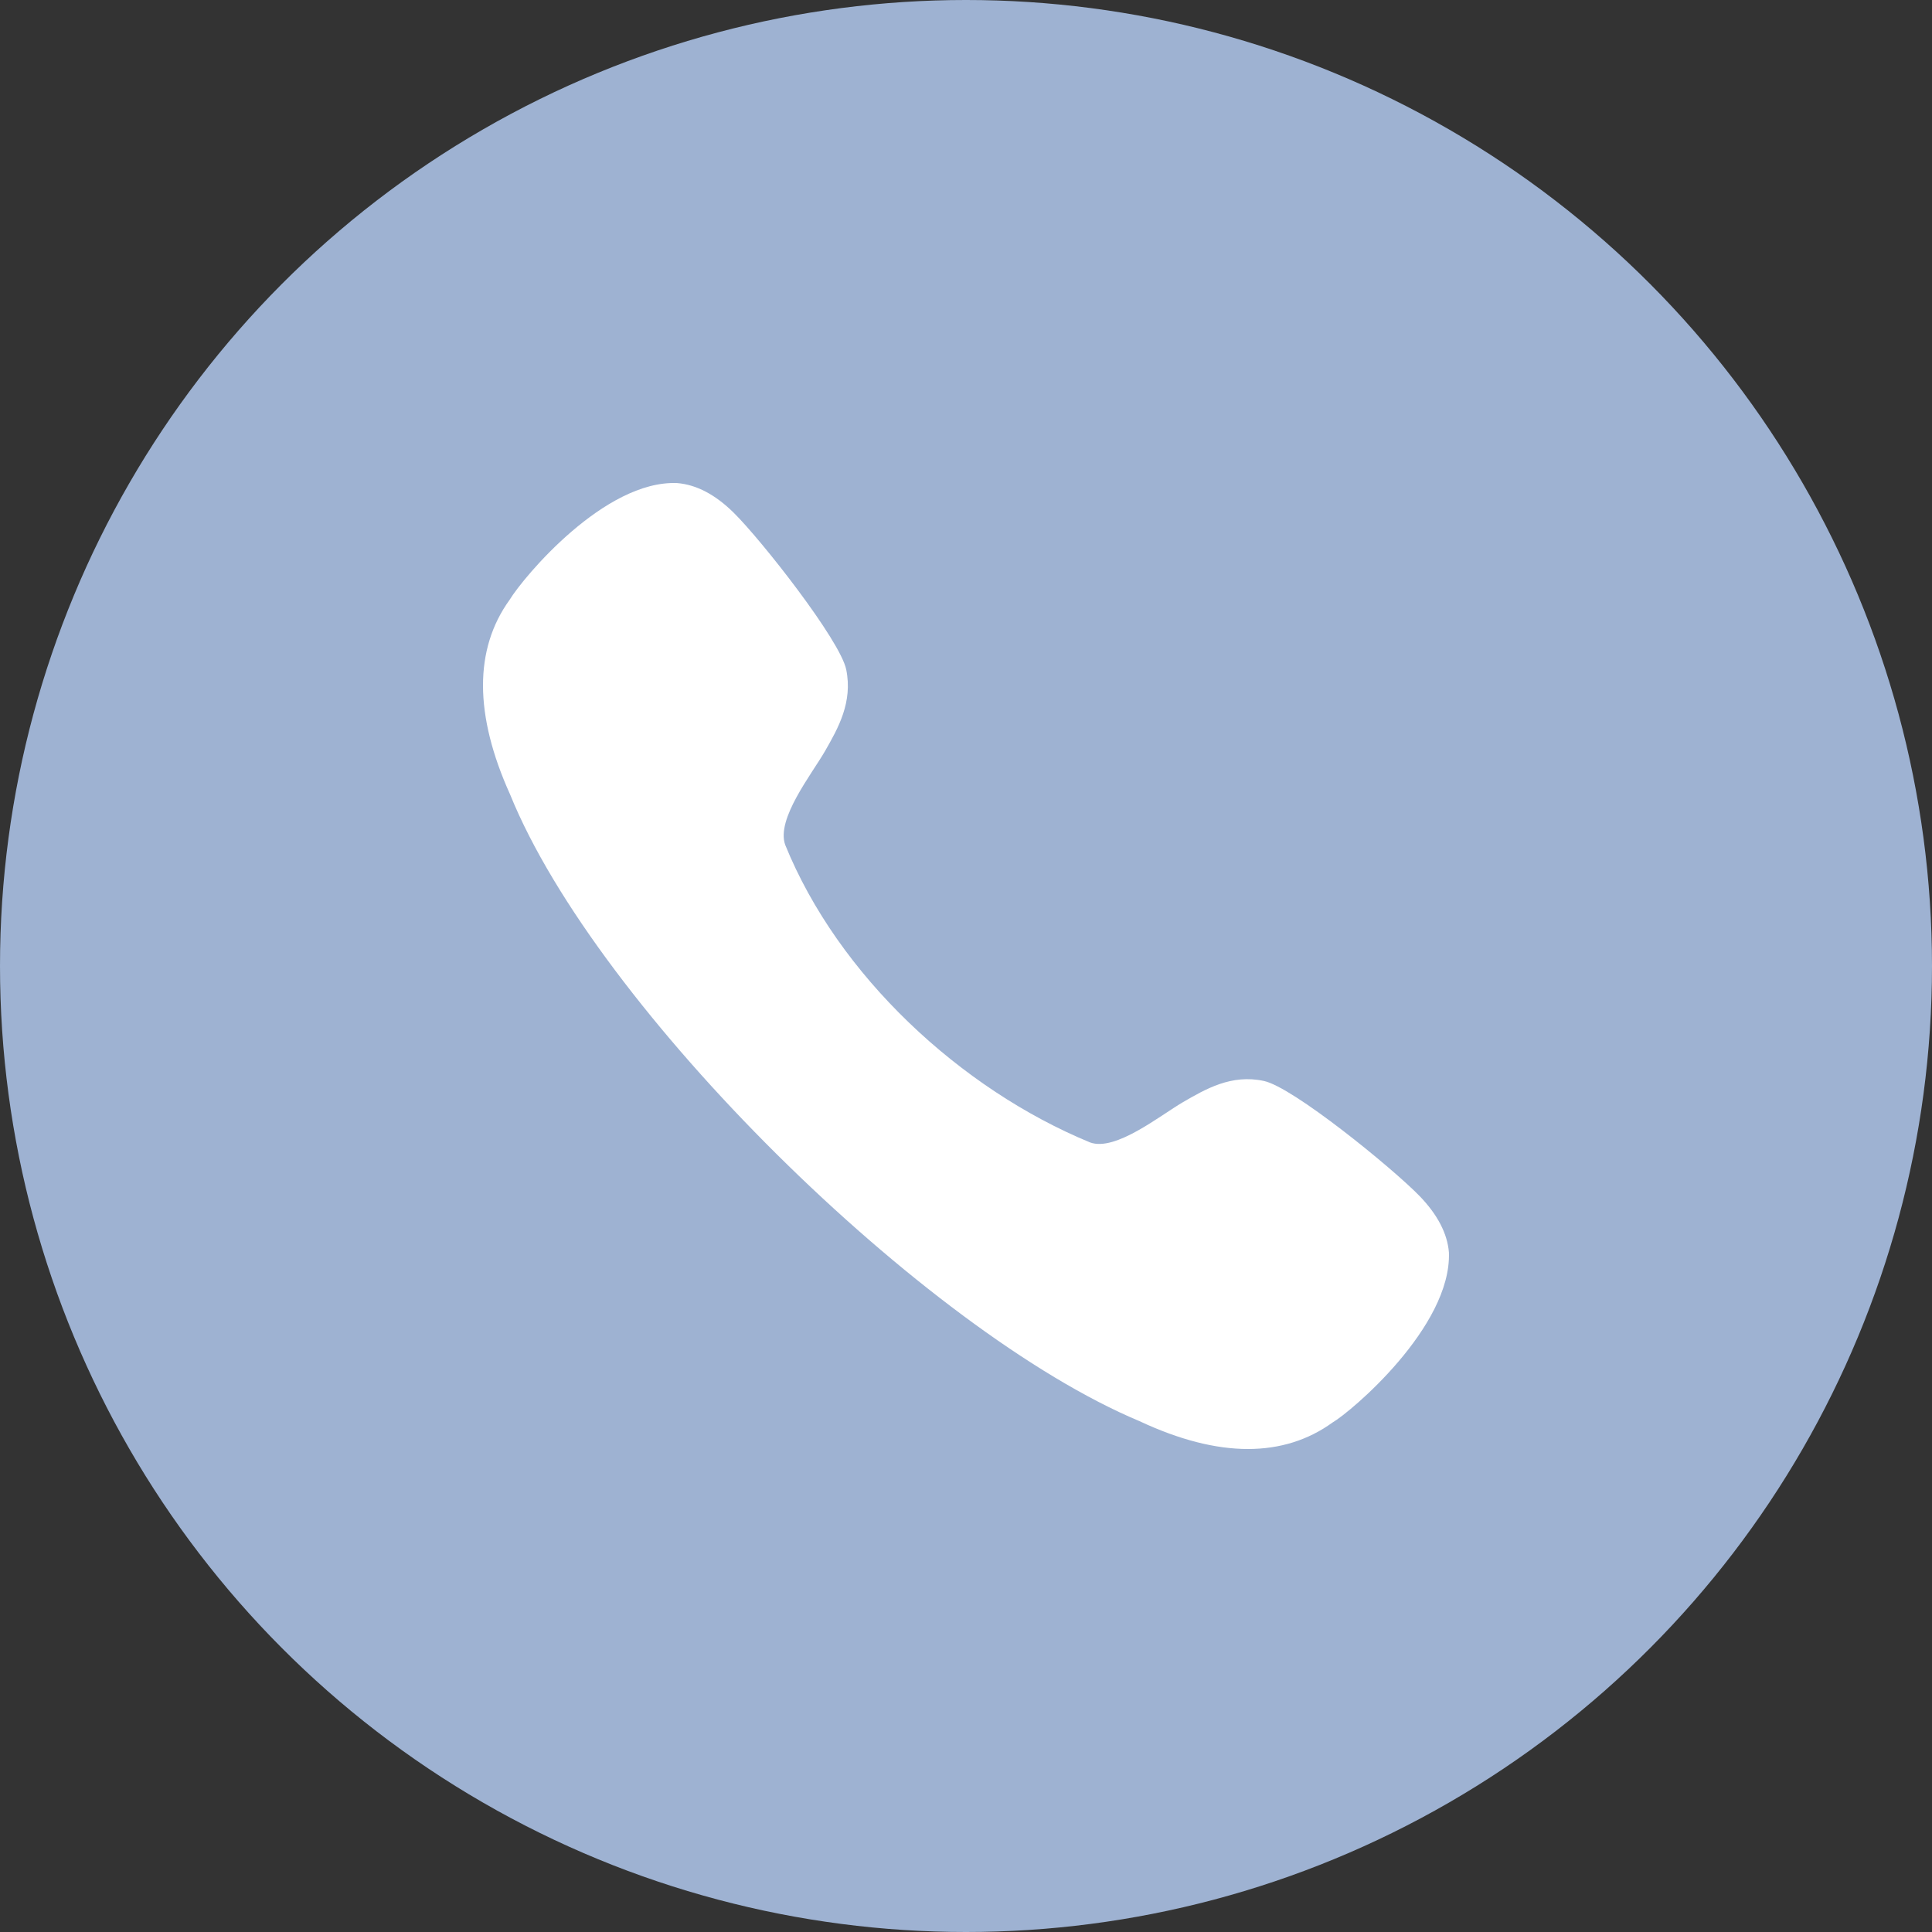 <svg width="24" height="24" viewBox="0 0 24 24" fill="none" xmlns="http://www.w3.org/2000/svg">
<rect x="0" y="0" width="24" height="24" fill="#333333" stroke="none"/>
<circle cx="12" cy="12" r="12" fill="#9EB2D2"/>
<path d="M15.7 13.428C15.297 13.341 14.978 13.528 14.696 13.691C14.407 13.86 13.857 14.306 13.542 14.192C11.929 13.527 10.411 12.115 9.754 10.495C9.639 10.174 10.082 9.62 10.25 9.328C10.412 9.045 10.595 8.723 10.512 8.317C10.436 7.952 9.459 6.709 9.114 6.369C8.886 6.144 8.652 6.021 8.413 6.001C7.512 5.962 6.506 7.164 6.33 7.452C5.888 8.065 5.89 8.881 6.337 9.87C7.414 12.527 11.489 16.537 14.155 17.654C14.648 17.885 15.098 18 15.502 18C15.898 18 16.25 17.89 16.553 17.671C16.781 17.539 18.032 16.483 17.999 15.558C17.98 15.322 17.856 15.087 17.635 14.858C17.297 14.51 16.062 13.504 15.7 13.428Z" fill="white"/>
</svg>
